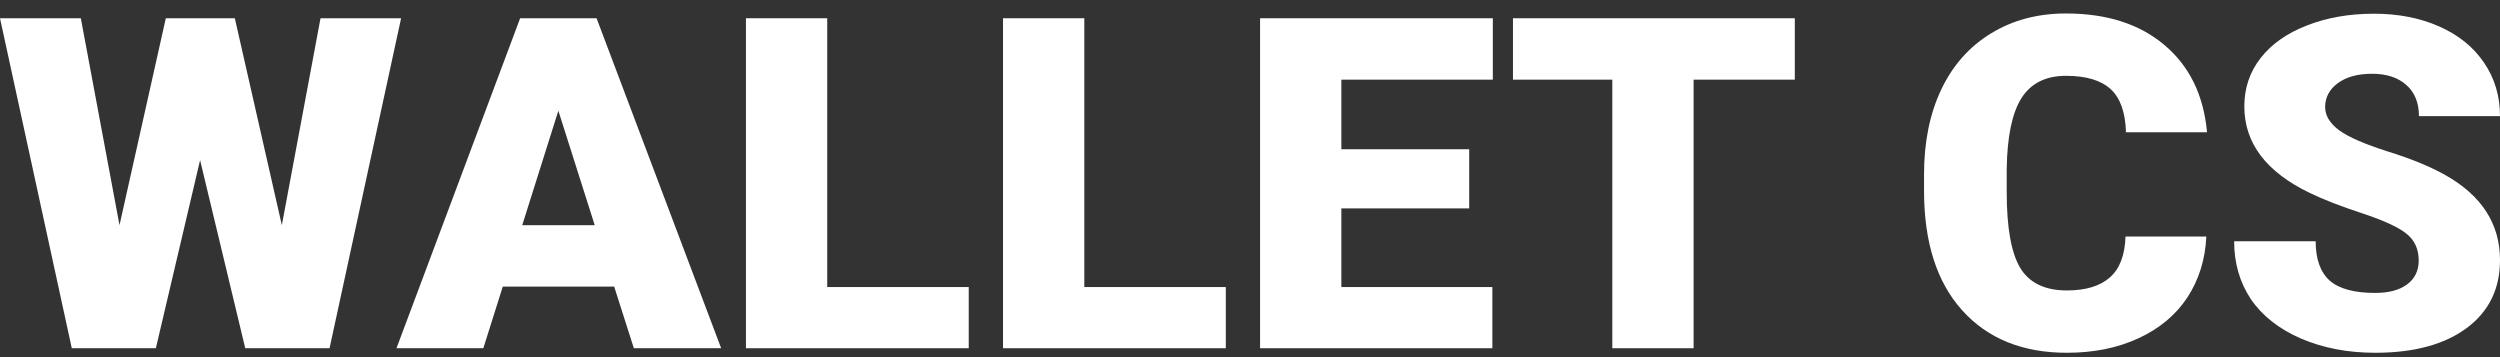 <svg width="140" height="20" viewBox="0 0 140 20" fill="none" xmlns="http://www.w3.org/2000/svg">
<rect x="0" y="0" width="140" height="20" fill="#333333" stroke="none"/>
<path d="M15.783 12.61L17.949 1.022H22.462L18.455 19.501H13.734L11.205 8.967L8.728 19.501H4.02L0 1.022H4.526L6.692 12.61L9.286 1.022H13.15L15.783 12.61Z" fill="white"/>
<path d="M34.394 16.049H28.156L27.066 19.501H22.203L29.128 1.022H33.408L40.385 19.501H35.496L34.394 16.049ZM29.245 12.61H33.304L31.268 6.2L29.245 12.61Z" fill="white"/>
<path d="M46.325 16.075H54.249V19.501H41.773V1.022H46.325V16.075Z" fill="white"/>
<path d="M60.721 16.075H68.645V19.501H56.169V1.022H60.721V16.075Z" fill="white"/>
<path d="M82.275 11.67H75.116V16.075H83.572V19.501H70.564V1.022H83.598V4.461H75.116V8.358H82.275V11.67Z" fill="white"/>
<path d="M100.509 4.461H94.842V19.501H90.29V4.461H84.726V1.022H100.509V4.461Z" fill="white"/>
<path d="M123.555 13.244C123.495 14.53 123.14 15.668 122.492 16.658C121.843 17.64 120.931 18.401 119.755 18.943C118.588 19.485 117.252 19.755 115.748 19.755C113.267 19.755 111.313 18.964 109.886 17.382C108.459 15.8 107.746 13.566 107.746 10.68V9.767C107.746 7.956 108.066 6.374 108.706 5.02C109.354 3.658 110.284 2.608 111.494 1.872C112.705 1.128 114.105 0.755 115.696 0.755C117.987 0.755 119.829 1.348 121.221 2.532C122.613 3.708 123.404 5.333 123.594 7.406H119.055C119.021 6.281 118.731 5.472 118.186 4.982C117.642 4.491 116.811 4.246 115.696 4.246C114.564 4.246 113.734 4.66 113.206 5.489C112.679 6.319 112.402 7.643 112.376 9.462V10.769C112.376 12.741 112.627 14.15 113.128 14.996C113.638 15.842 114.512 16.265 115.748 16.265C116.794 16.265 117.594 16.024 118.147 15.541C118.701 15.059 118.995 14.293 119.029 13.244H123.555Z" fill="white"/>
<path d="M135.448 14.59C135.448 13.938 135.21 13.43 134.735 13.066C134.268 12.703 133.442 12.326 132.258 11.937C131.073 11.548 130.105 11.171 129.352 10.807C126.906 9.631 125.682 8.015 125.682 5.959C125.682 4.935 125.985 4.034 126.59 3.256C127.204 2.469 128.069 1.859 129.184 1.428C130.299 0.988 131.553 0.768 132.945 0.768C134.302 0.768 135.517 1.005 136.589 1.479C137.67 1.953 138.509 2.629 139.105 3.509C139.702 4.381 140 5.379 140 6.505H135.461C135.461 5.752 135.223 5.168 134.748 4.753C134.281 4.339 133.645 4.131 132.841 4.131C132.028 4.131 131.384 4.309 130.909 4.664C130.442 5.011 130.208 5.456 130.208 5.997C130.208 6.471 130.468 6.902 130.987 7.292C131.505 7.672 132.417 8.07 133.723 8.485C135.029 8.891 136.101 9.331 136.939 9.805C138.98 10.955 140 12.542 140 14.564C140 16.18 139.377 17.45 138.132 18.372C136.887 19.294 135.18 19.755 133.01 19.755C131.479 19.755 130.092 19.489 128.847 18.956C127.61 18.414 126.677 17.678 126.045 16.747C125.423 15.808 125.112 14.729 125.112 13.511H129.677C129.677 14.501 129.936 15.233 130.455 15.707C130.982 16.172 131.834 16.404 133.01 16.404C133.762 16.404 134.354 16.248 134.786 15.935C135.227 15.613 135.448 15.165 135.448 14.59Z" fill="white"/>
</svg>
